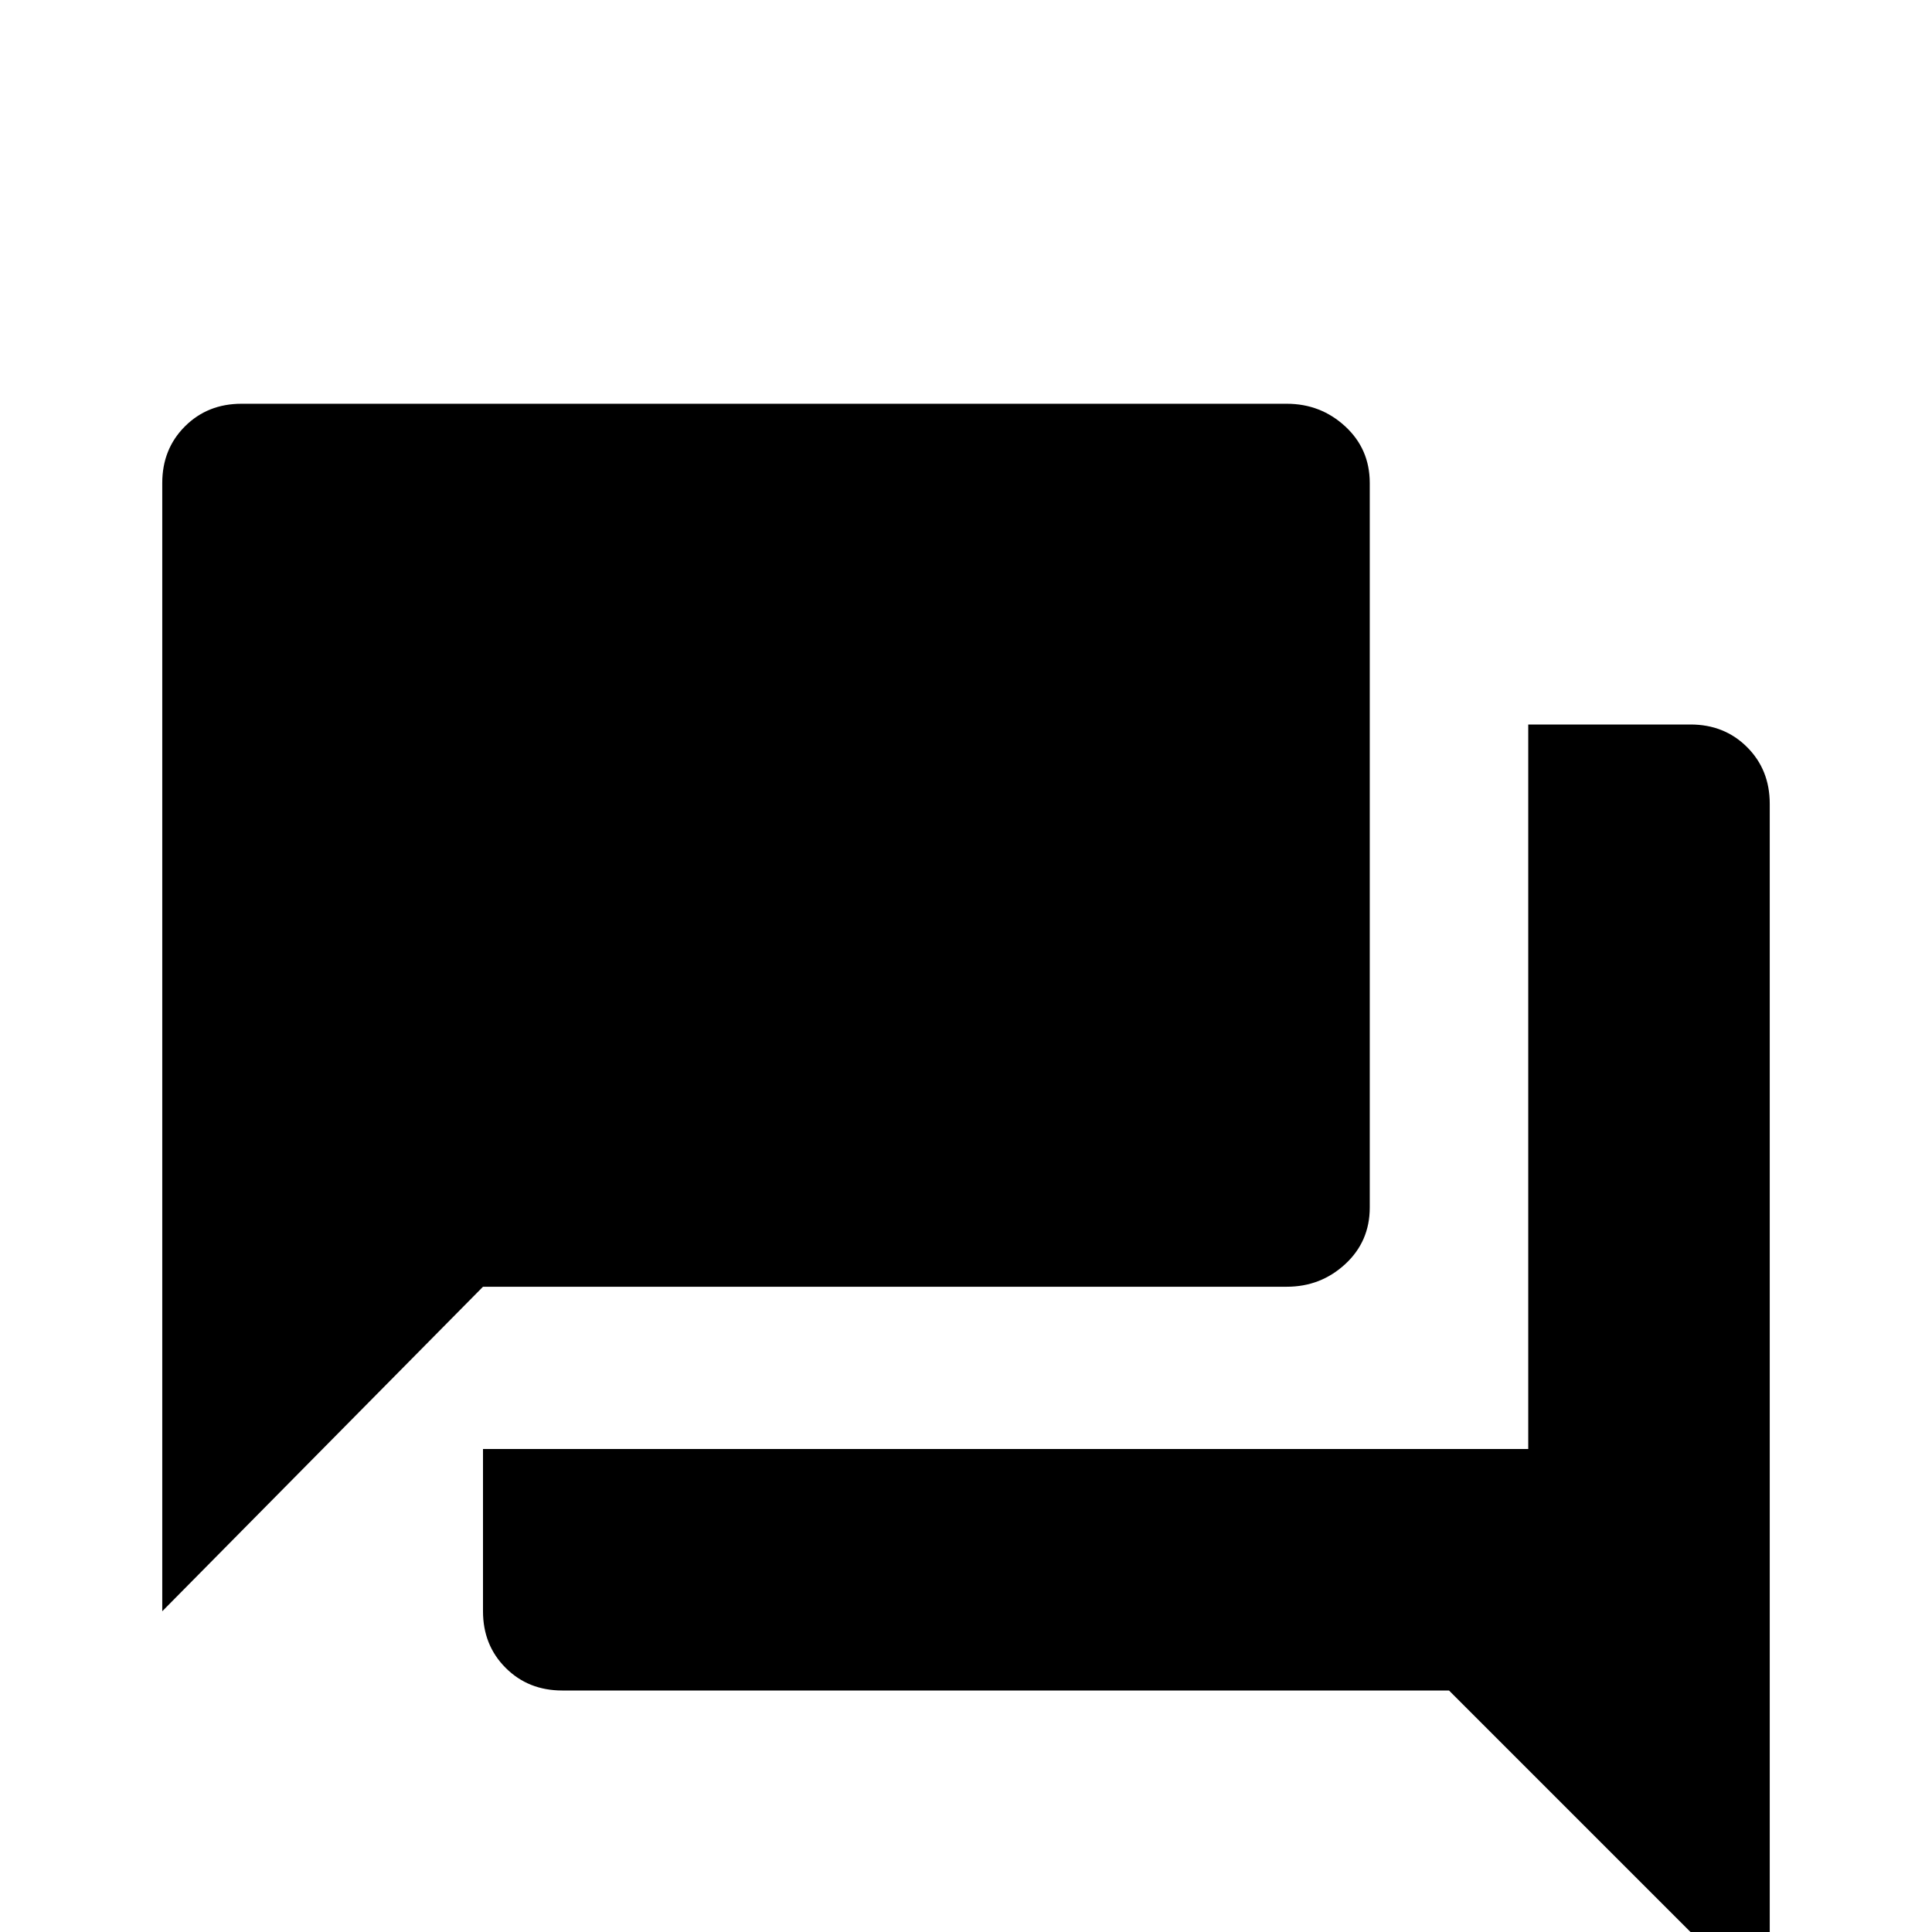 <svg xmlns="http://www.w3.org/2000/svg" viewBox="0 -512 512 512">
	<path fill="#000000" d="M363 -192V-384Q363 -393 356.5 -399Q350 -405 341 -405H64Q55 -405 49 -399Q43 -393 43 -384V-85L128 -171H341Q350 -171 356.5 -177Q363 -183 363 -192ZM448 -320H405V-128H128V-85Q128 -76 134 -70Q140 -64 149 -64H384L469 21V-299Q469 -308 463 -314Q457 -320 448 -320Z"/>
</svg>